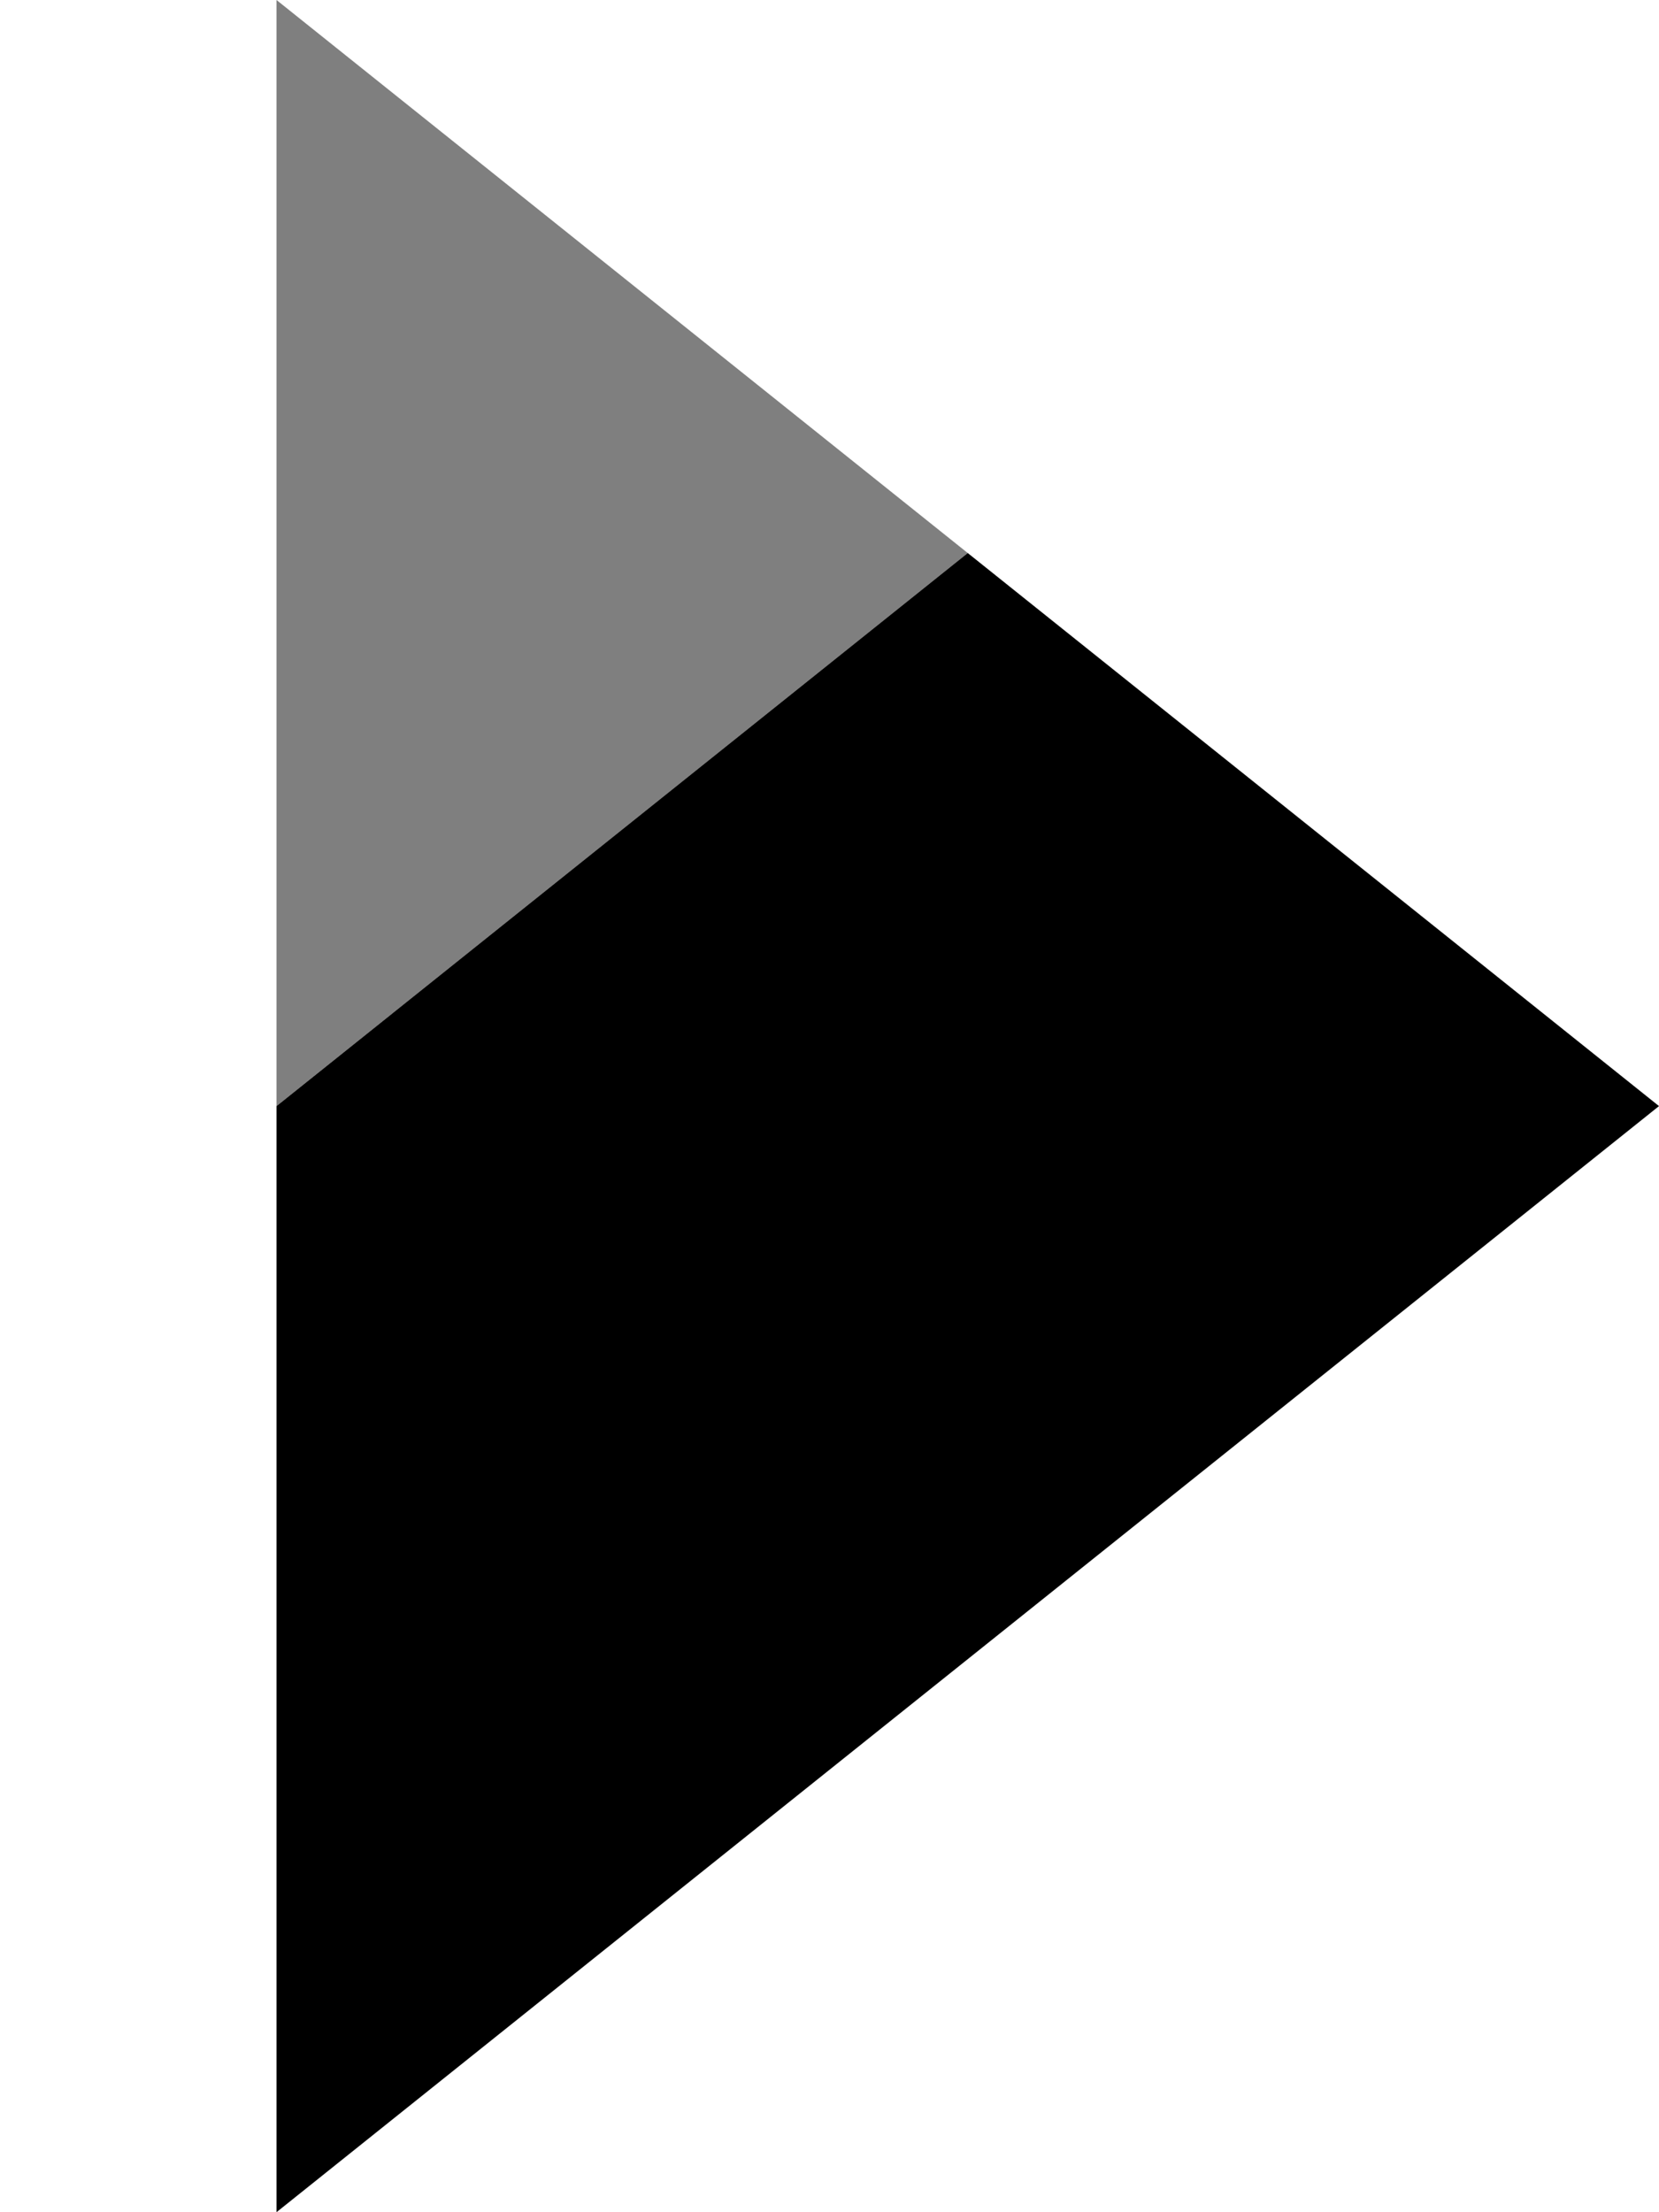 <svg width="6" height="8" viewBox="0 0 6 8" fill="none" xmlns="http://www.w3.org/2000/svg">
    <path class="fill" d="M1 8L6 4L3.5 2L1 4L1 8Z" fill="currentColor"/>
    <path class="shade" opacity="0.5" d="M3.5 2L1 0L1 4L3.5 2Z" fill="currentColor"/>
</svg>